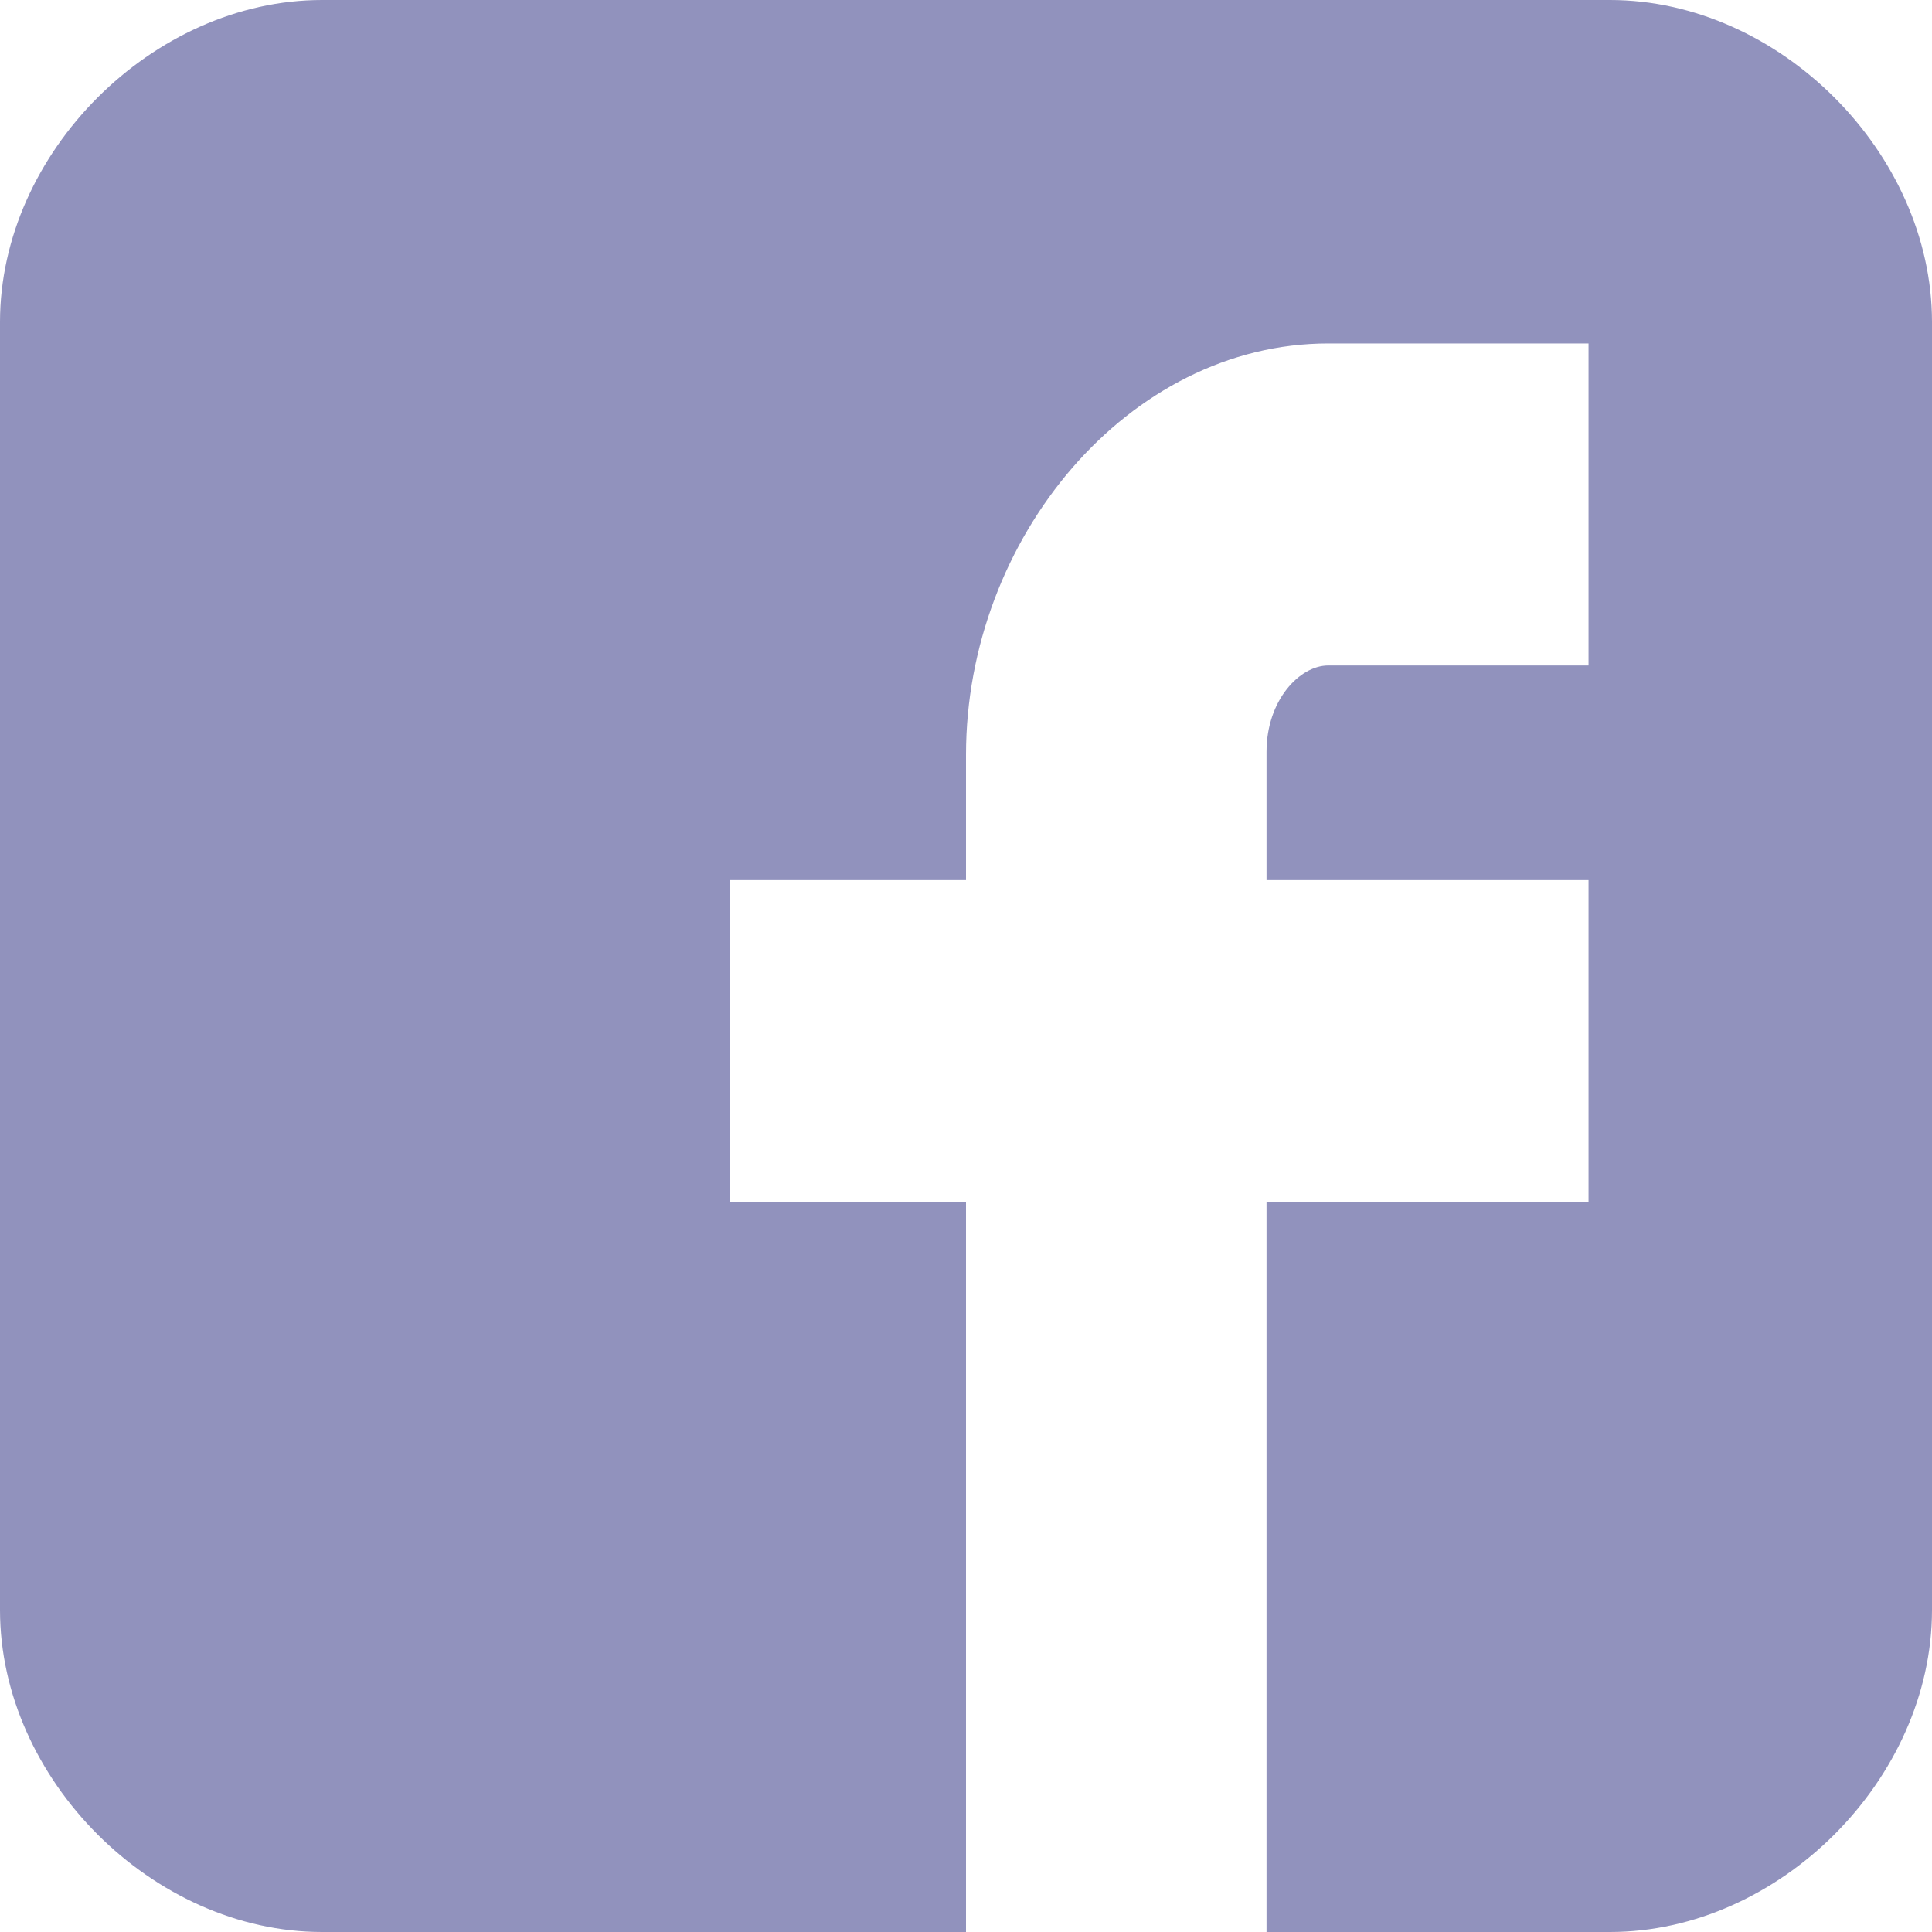 <svg width="40" height="40" viewBox="0 0 40 40" version="1.1" xmlns="http://www.w3.org/2000/svg" xmlns:xlink="http://www.w3.org/1999/xlink">
<g id="Facebook  x28 alt x29"><path d="M 40 6.667C 40 3.164 36.837 0 33.333 0L 6.667 0C 3.163 0 0 3.164 0 6.667L 0 33.333C 0 36.836 3.163 40 6.667 40L 20 40L 20 24.889L 15.111 24.889L 15.111 18.222L 20 18.222L 20 15.625C 20 11.145 23.364 7.111 27.5 7.111L 32.889 7.111L 32.889 13.778L 27.5 13.778C 26.91 13.778 26.222 14.494 26.222 15.566L 26.222 18.222L 32.889 18.222L 32.889 24.889L 26.222 24.889L 26.222 40L 33.333 40C 36.837 40 40 36.836 40 33.333L 40 6.667Z" fill="#9192BD"/></g>
</svg>

